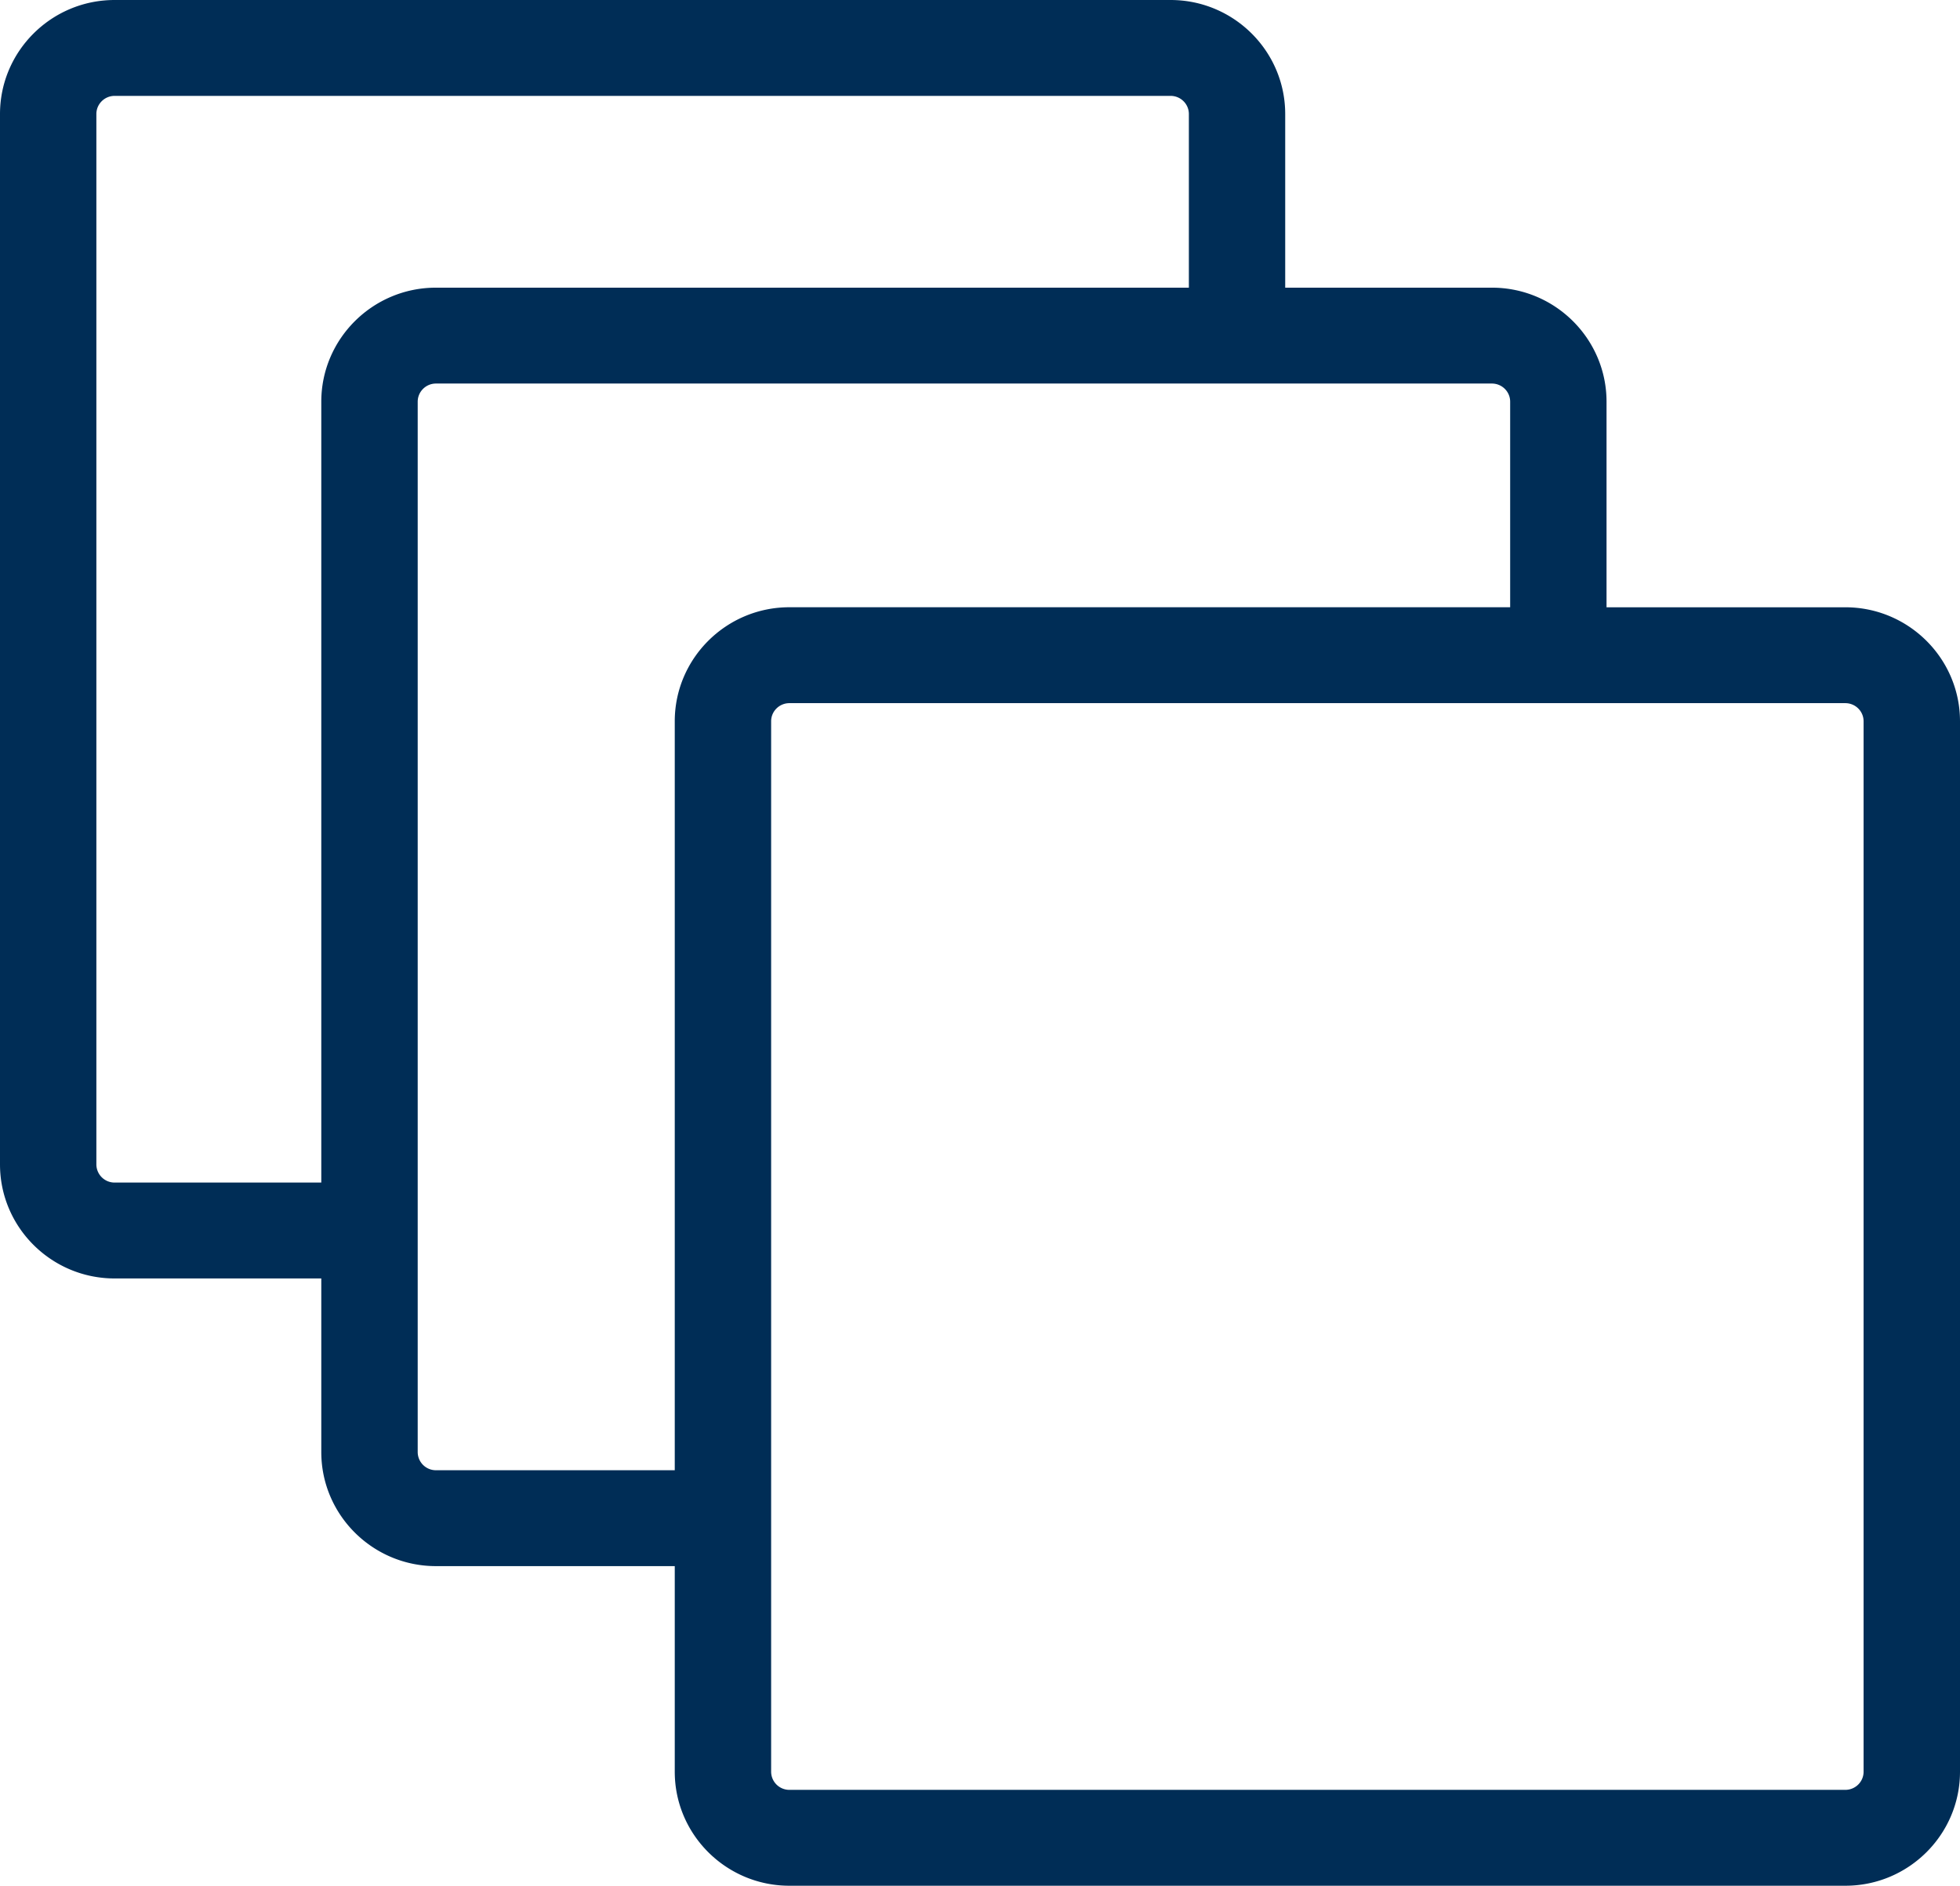 <svg xmlns="http://www.w3.org/2000/svg" width="53" height="51" viewBox="0 0 53 51">
    <path fill="#002D56" fill-rule="evenodd" d="M50.393 47.917c0 .27-.221.49-.494.49H21.346a.493.493 0 0 1-.494-.49v-28.41c0-.27.221-.49.494-.49h28.553c.273 0 .494.22.494.49v28.41zm-32.147-28.41v20.256h-6.457a.493.493 0 0 1-.494-.491V10.864c0-.27.221-.491.494-.491h28.553c.273 0 .494.22.494.49v5.56h-19.49c-1.71 0-3.1 1.385-3.1 3.085zm-9.558-8.643v21.119H3.1a.493.493 0 0 1-.494-.49V3.083c0-.27.222-.49.494-.49h28.554c.272 0 .494.22.494.49V7.78h-20.36c-1.709 0-3.1 1.384-3.1 3.084zm41.21 5.56h-6.456v-5.56c0-1.7-1.391-3.084-3.1-3.084h-5.589V3.084c0-1.7-1.39-3.084-3.1-3.084H3.1C1.39 0 0 1.384 0 3.084v28.408c0 1.7 1.39 3.084 3.1 3.084h5.588v4.696c0 1.7 1.391 3.084 3.1 3.084h6.458v5.56c0 1.7 1.39 3.084 3.1 3.084H49.9c1.71 0 3.1-1.384 3.1-3.084V19.508c0-1.7-1.392-3.084-3.101-3.084z"/>
</svg>
